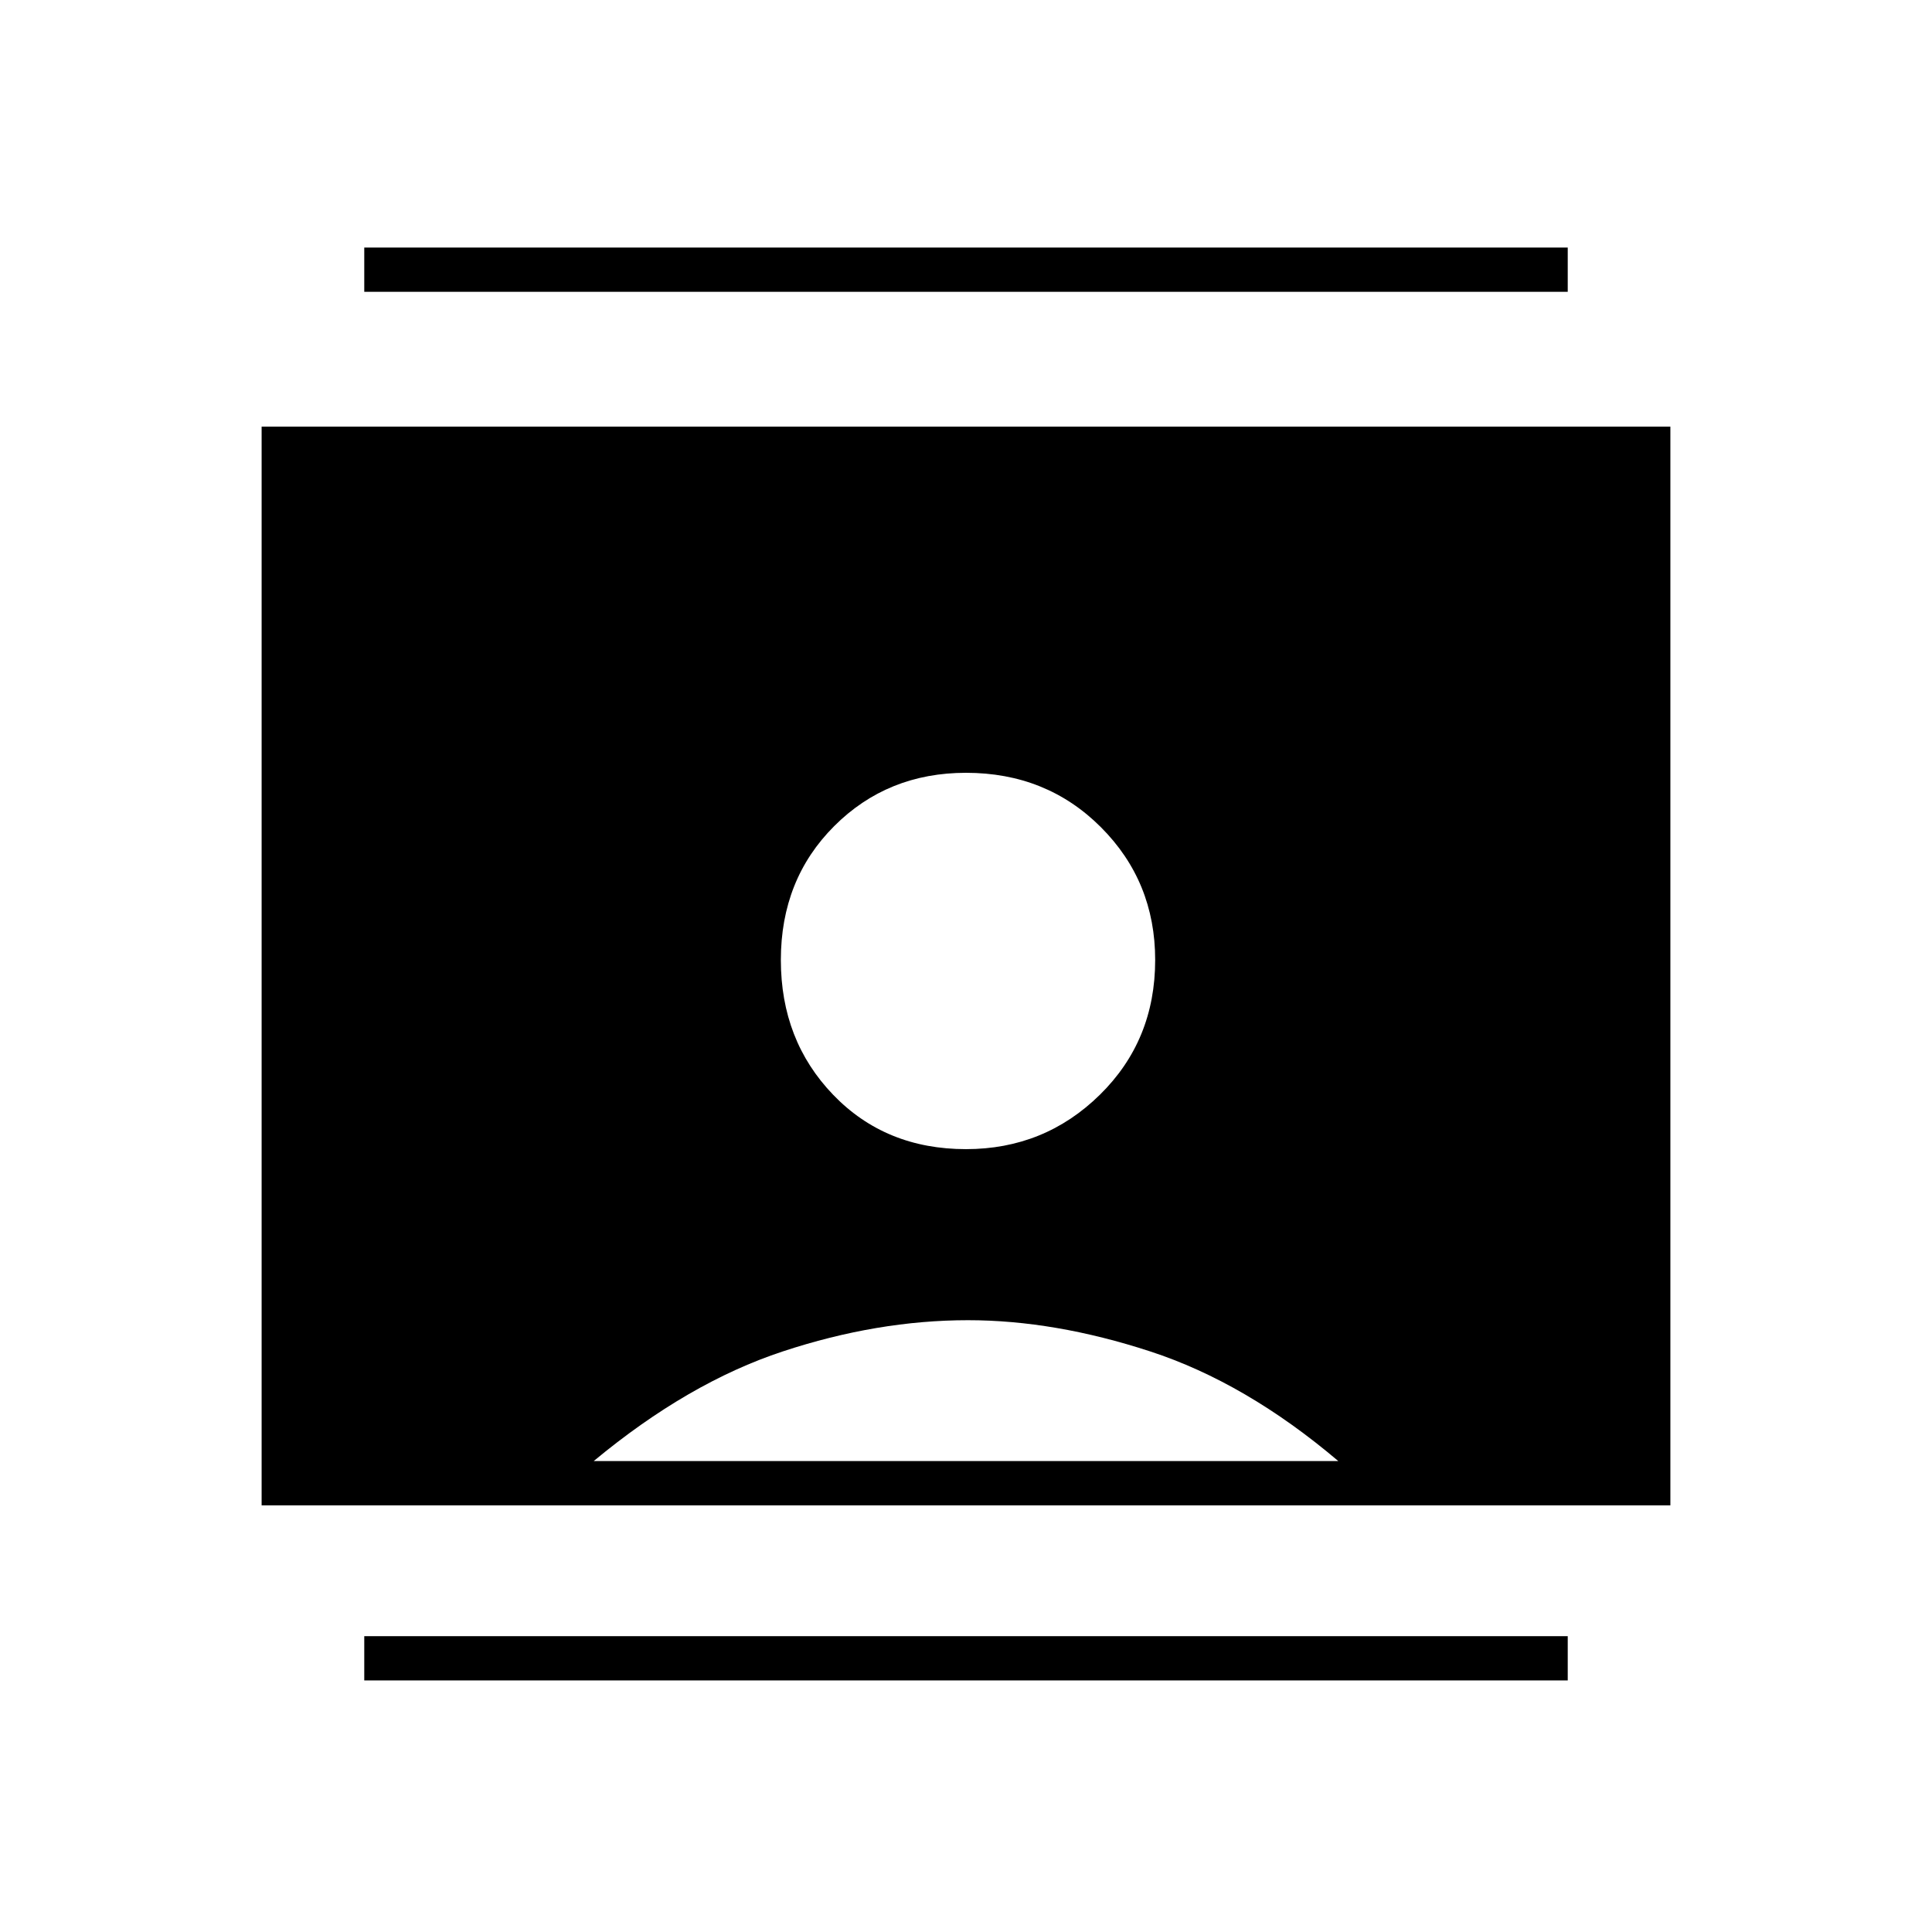 <svg xmlns="http://www.w3.org/2000/svg" height="48" width="48"><path d="M9.05 41.75V40.65H38.95V41.75ZM9.05 7.25V6.15H38.95V7.25ZM24 28.55Q25.95 28.55 27.325 27.2Q28.7 25.85 28.7 23.85Q28.7 21.9 27.35 20.55Q26 19.2 24 19.2Q22.05 19.2 20.725 20.525Q19.4 21.85 19.4 23.85Q19.4 25.85 20.7 27.2Q22 28.55 24 28.55ZM6.5 37.4V10.6H41.5V37.4ZM14.75 36.3H33.25Q30.95 34.35 28.575 33.575Q26.2 32.8 24.05 32.8Q21.8 32.8 19.45 33.575Q17.1 34.35 14.75 36.3Z"/></svg>